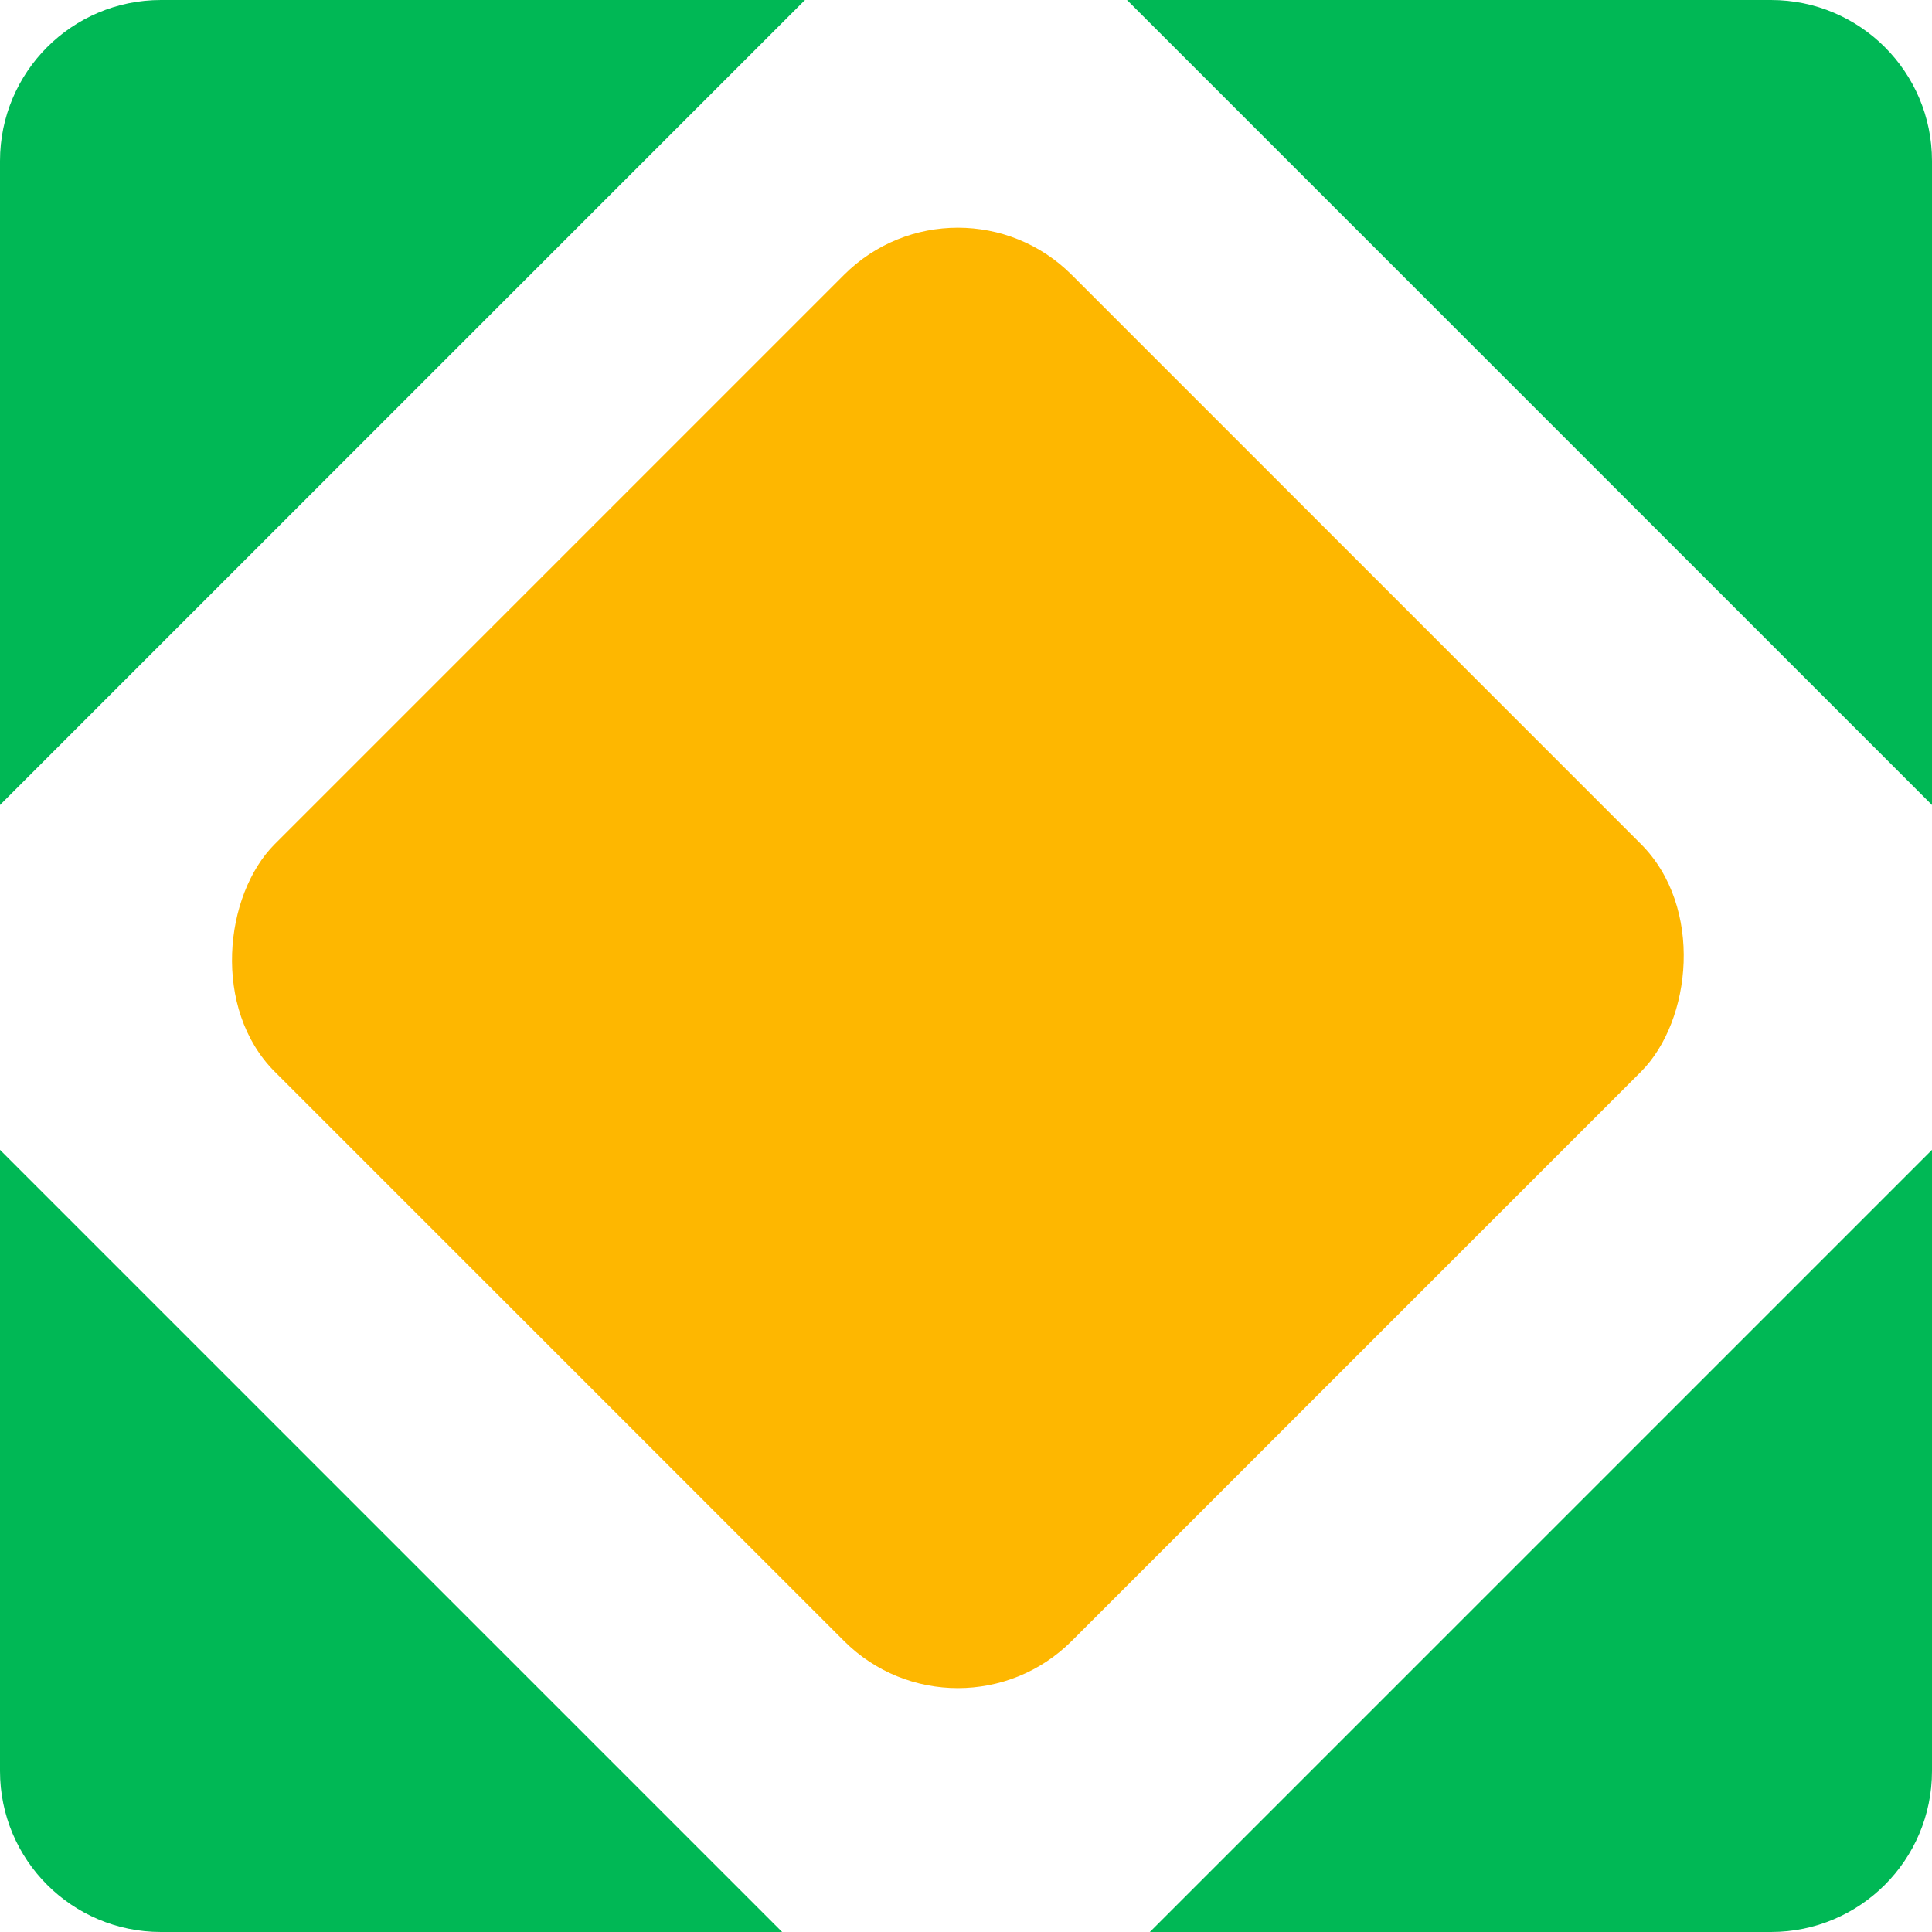 <svg width="24" height="24" viewBox="0 0 24 24" fill="none" xmlns="http://www.w3.org/2000/svg">
<path d="M10 0H2C0.895 0 0 0.895 0 2V10L10 0Z" fill="#00B855"/>
<path d="M0 14.284V22C0 23.105 0.895 24 2 24H9.716L0 14.284Z" fill="#00B855"/>
<path d="M14.284 24H22C23.105 24 24 23.105 24 22V14.284L14.284 24Z" fill="#00B855"/>
<path d="M24 10V2C24 0.895 23.105 0 22 0H14L24 10Z" fill="#00B855"/>
<rect x="11.899" y="2" width="14" height="14" rx="2" transform="rotate(45 11.899 2)" fill="#FEB700"/>
</svg>
